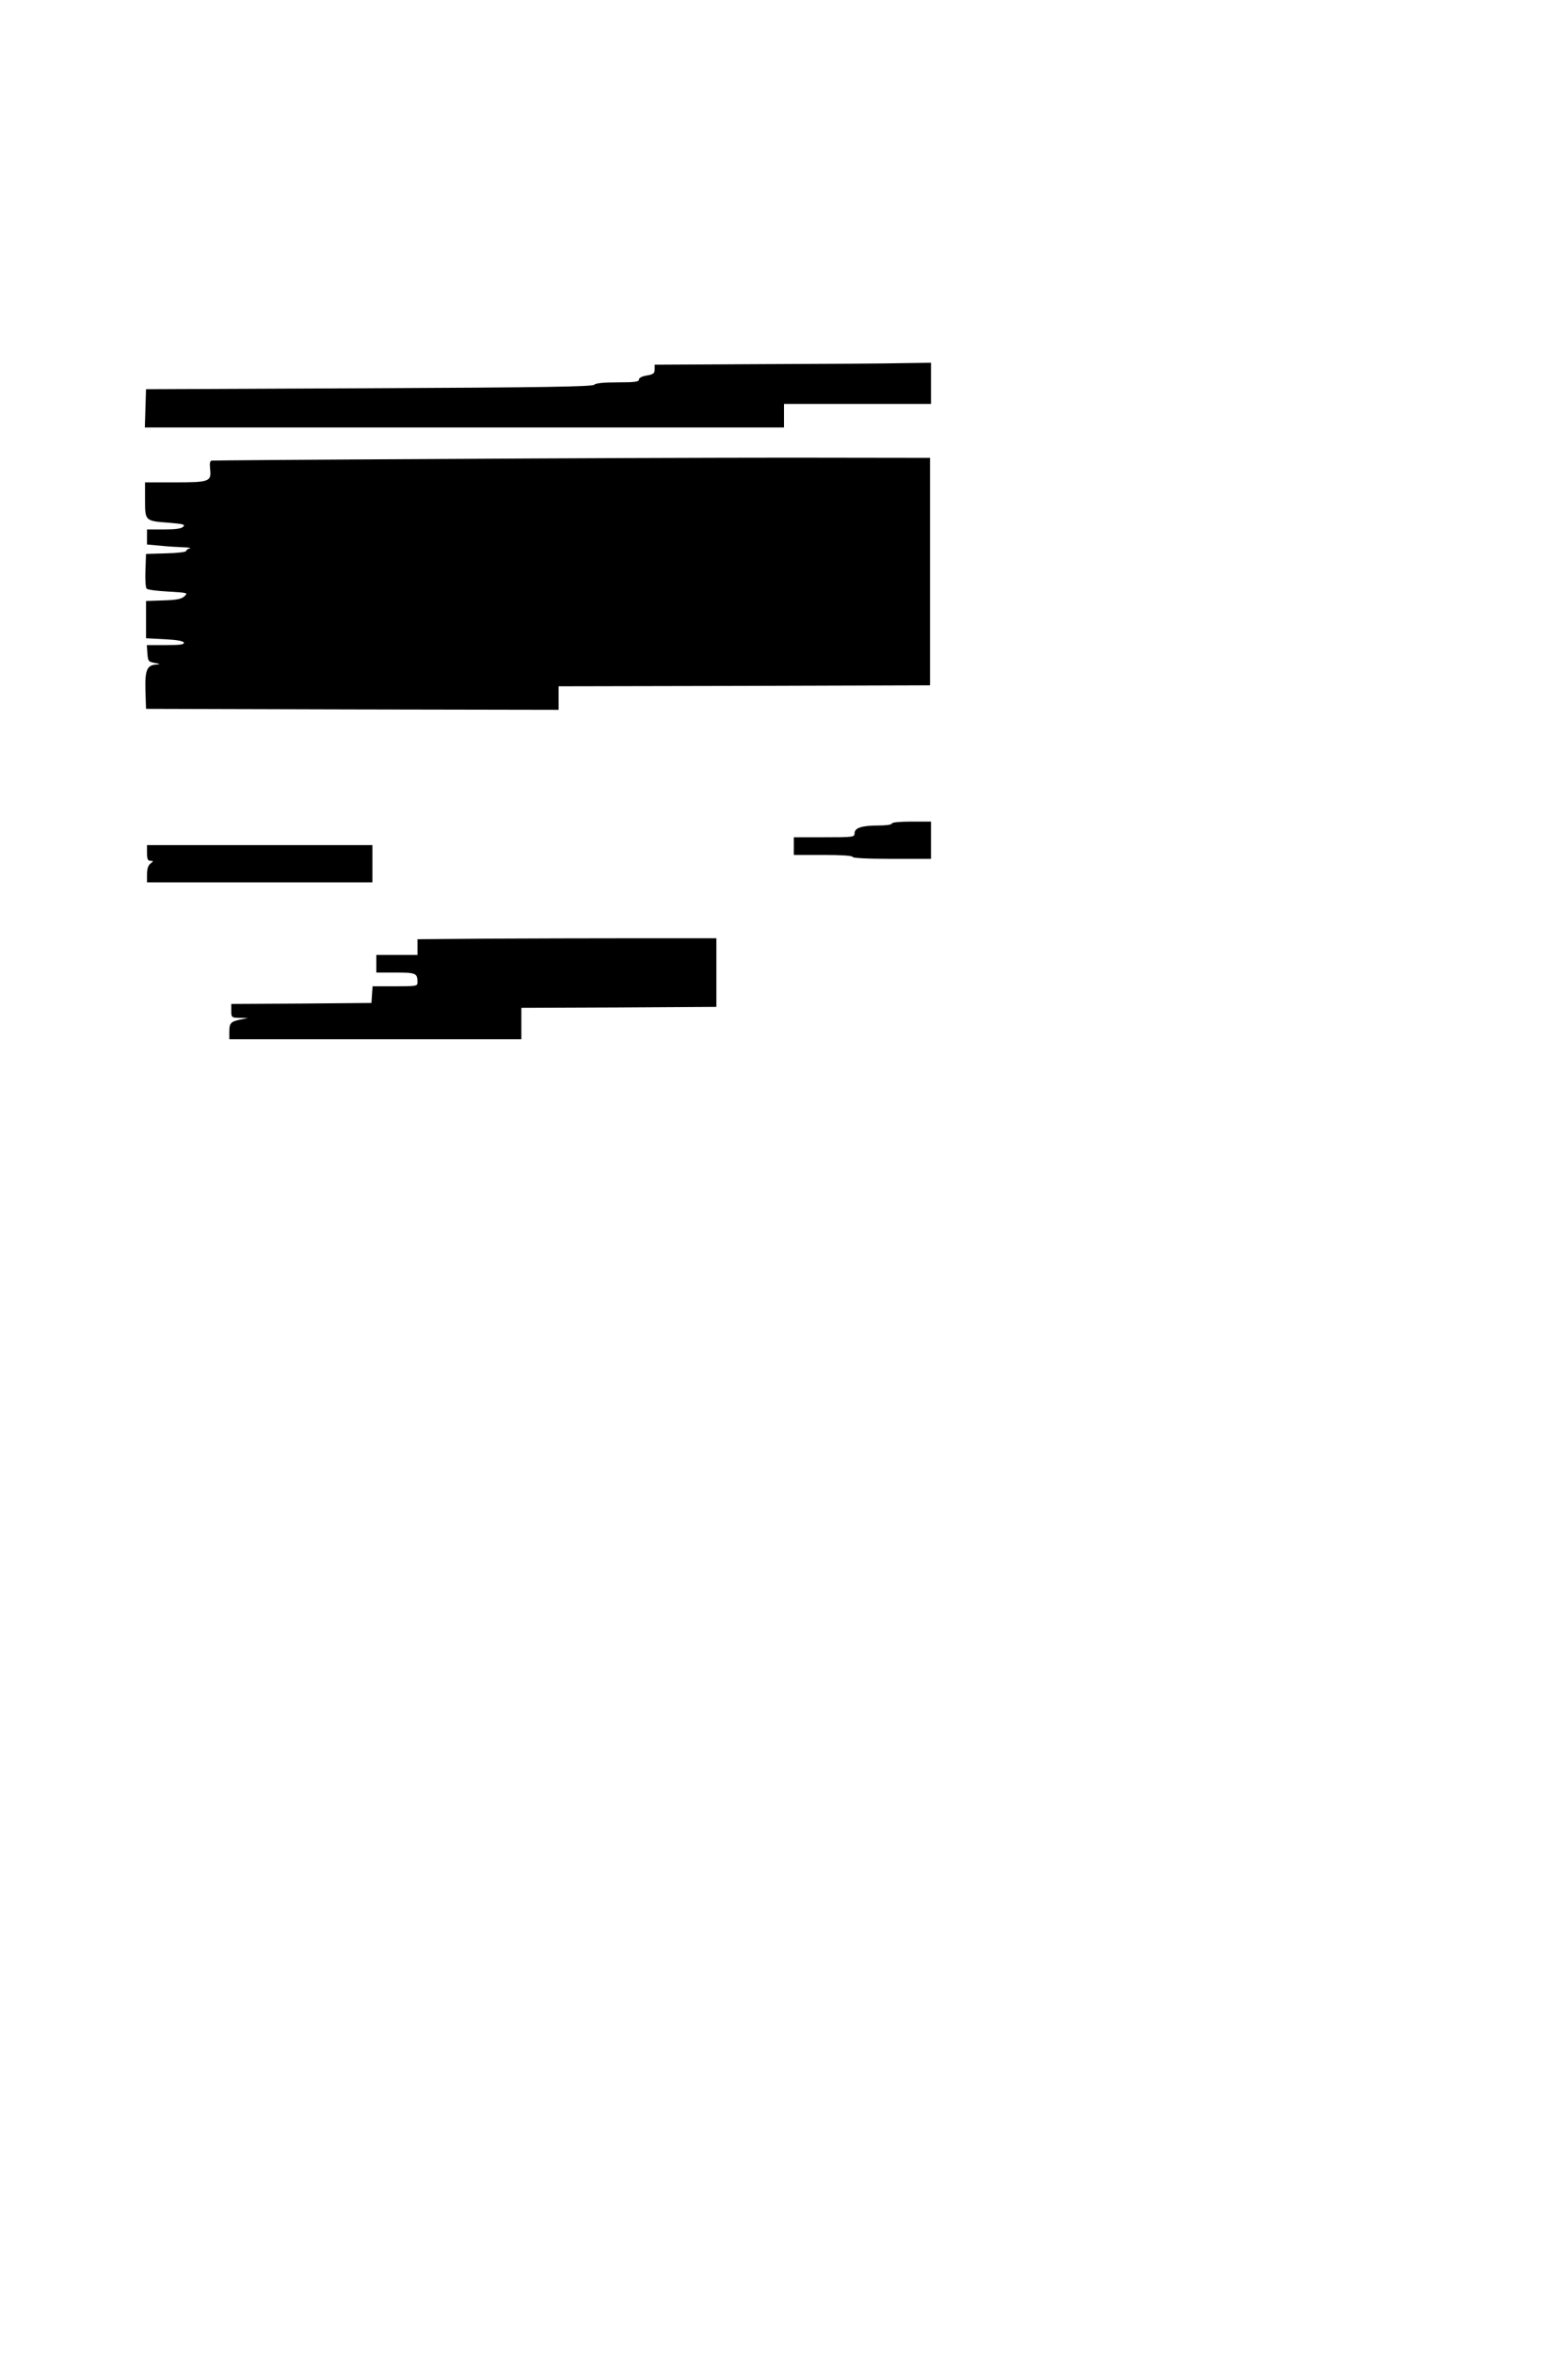 <?xml version="1.0" standalone="no"?>
<!DOCTYPE svg PUBLIC "-//W3C//DTD SVG 20010904//EN"
 "http://www.w3.org/TR/2001/REC-SVG-20010904/DTD/svg10.dtd">
<svg version="1.0" xmlns="http://www.w3.org/2000/svg"
 width="800pt" height="1200pt" viewBox="0 0 800 1200"
 preserveAspectRatio="xMidYMid meet">
<g transform="translate(0,1200) scale(0.1,-0.1)"
fill="#000000" stroke="none">
<path d="M3903 10143 l-563 -3 0 -24 c0 -20 -6 -25 -40 -31 -25 -4 -40 -12
-40 -21 0 -11 -22 -14 -108 -14 -73 0 -112 -4 -120 -12 -10 -10 -259 -14
-1150 -18 l-1137 -5 -3 -97 -3 -98 1631 0 1630 0 0 60 0 60 375 0 375 0 0 105
0 105 -142 -2 c-79 -2 -396 -4 -705 -5z"/>
<path d="M2215 9659 c-616 -3 -1126 -7 -1134 -8 -10 -1 -12 -12 -9 -44 7 -63
-3 -67 -182 -67 l-150 0 0 -90 c0 -107 0 -107 123 -116 72 -6 83 -9 72 -20 -9
-10 -40 -14 -99 -14 l-86 0 0 -39 0 -38 68 -6 c37 -4 90 -7 117 -8 28 -1 42
-3 33 -6 -10 -2 -18 -8 -18 -13 0 -5 -46 -11 -102 -12 l-103 -3 -3 -84 c-2
-46 1 -88 6 -93 6 -6 55 -12 111 -15 99 -6 101 -6 82 -24 -15 -14 -39 -19
-108 -21 l-88 -3 0 -95 0 -95 94 -5 c63 -3 96 -9 99 -17 3 -10 -20 -13 -93
-13 l-96 0 3 -42 c3 -40 5 -43 38 -49 28 -5 30 -7 9 -8 -49 -2 -60 -28 -57
-132 l3 -94 1053 -3 1052 -2 0 60 0 60 948 2 947 3 0 580 0 580 -705 1 c-388
0 -1209 -3 -1825 -7z"/>
<path d="M4550 7800 c0 -6 -30 -10 -69 -10 -84 0 -121 -12 -121 -40 0 -19 -6
-20 -155 -20 l-155 0 0 -45 0 -45 150 0 c93 0 150 -4 150 -10 0 -6 73 -10 200
-10 l200 0 0 95 0 95 -100 0 c-60 0 -100 -4 -100 -10z"/>
<path d="M750 7650 c0 -31 4 -40 18 -40 16 -1 16 -1 0 -14 -12 -9 -18 -27 -18
-55 l0 -41 575 0 575 0 0 95 0 95 -575 0 -575 0 0 -40z"/>
<path d="M2488 7213 l-358 -3 0 -40 0 -40 -105 0 -105 0 0 -45 0 -45 99 0
c104 0 111 -3 111 -51 0 -18 -8 -19 -114 -19 l-115 0 -3 -42 -3 -43 -357 -3
-358 -2 0 -35 c0 -34 1 -35 43 -36 l42 -1 -35 -7 c-52 -10 -60 -18 -60 -62 l0
-39 745 0 745 0 0 80 0 80 498 2 497 3 0 175 0 175 -405 0 c-223 0 -566 -1
-762 -2z"/>
</g>
</svg>
